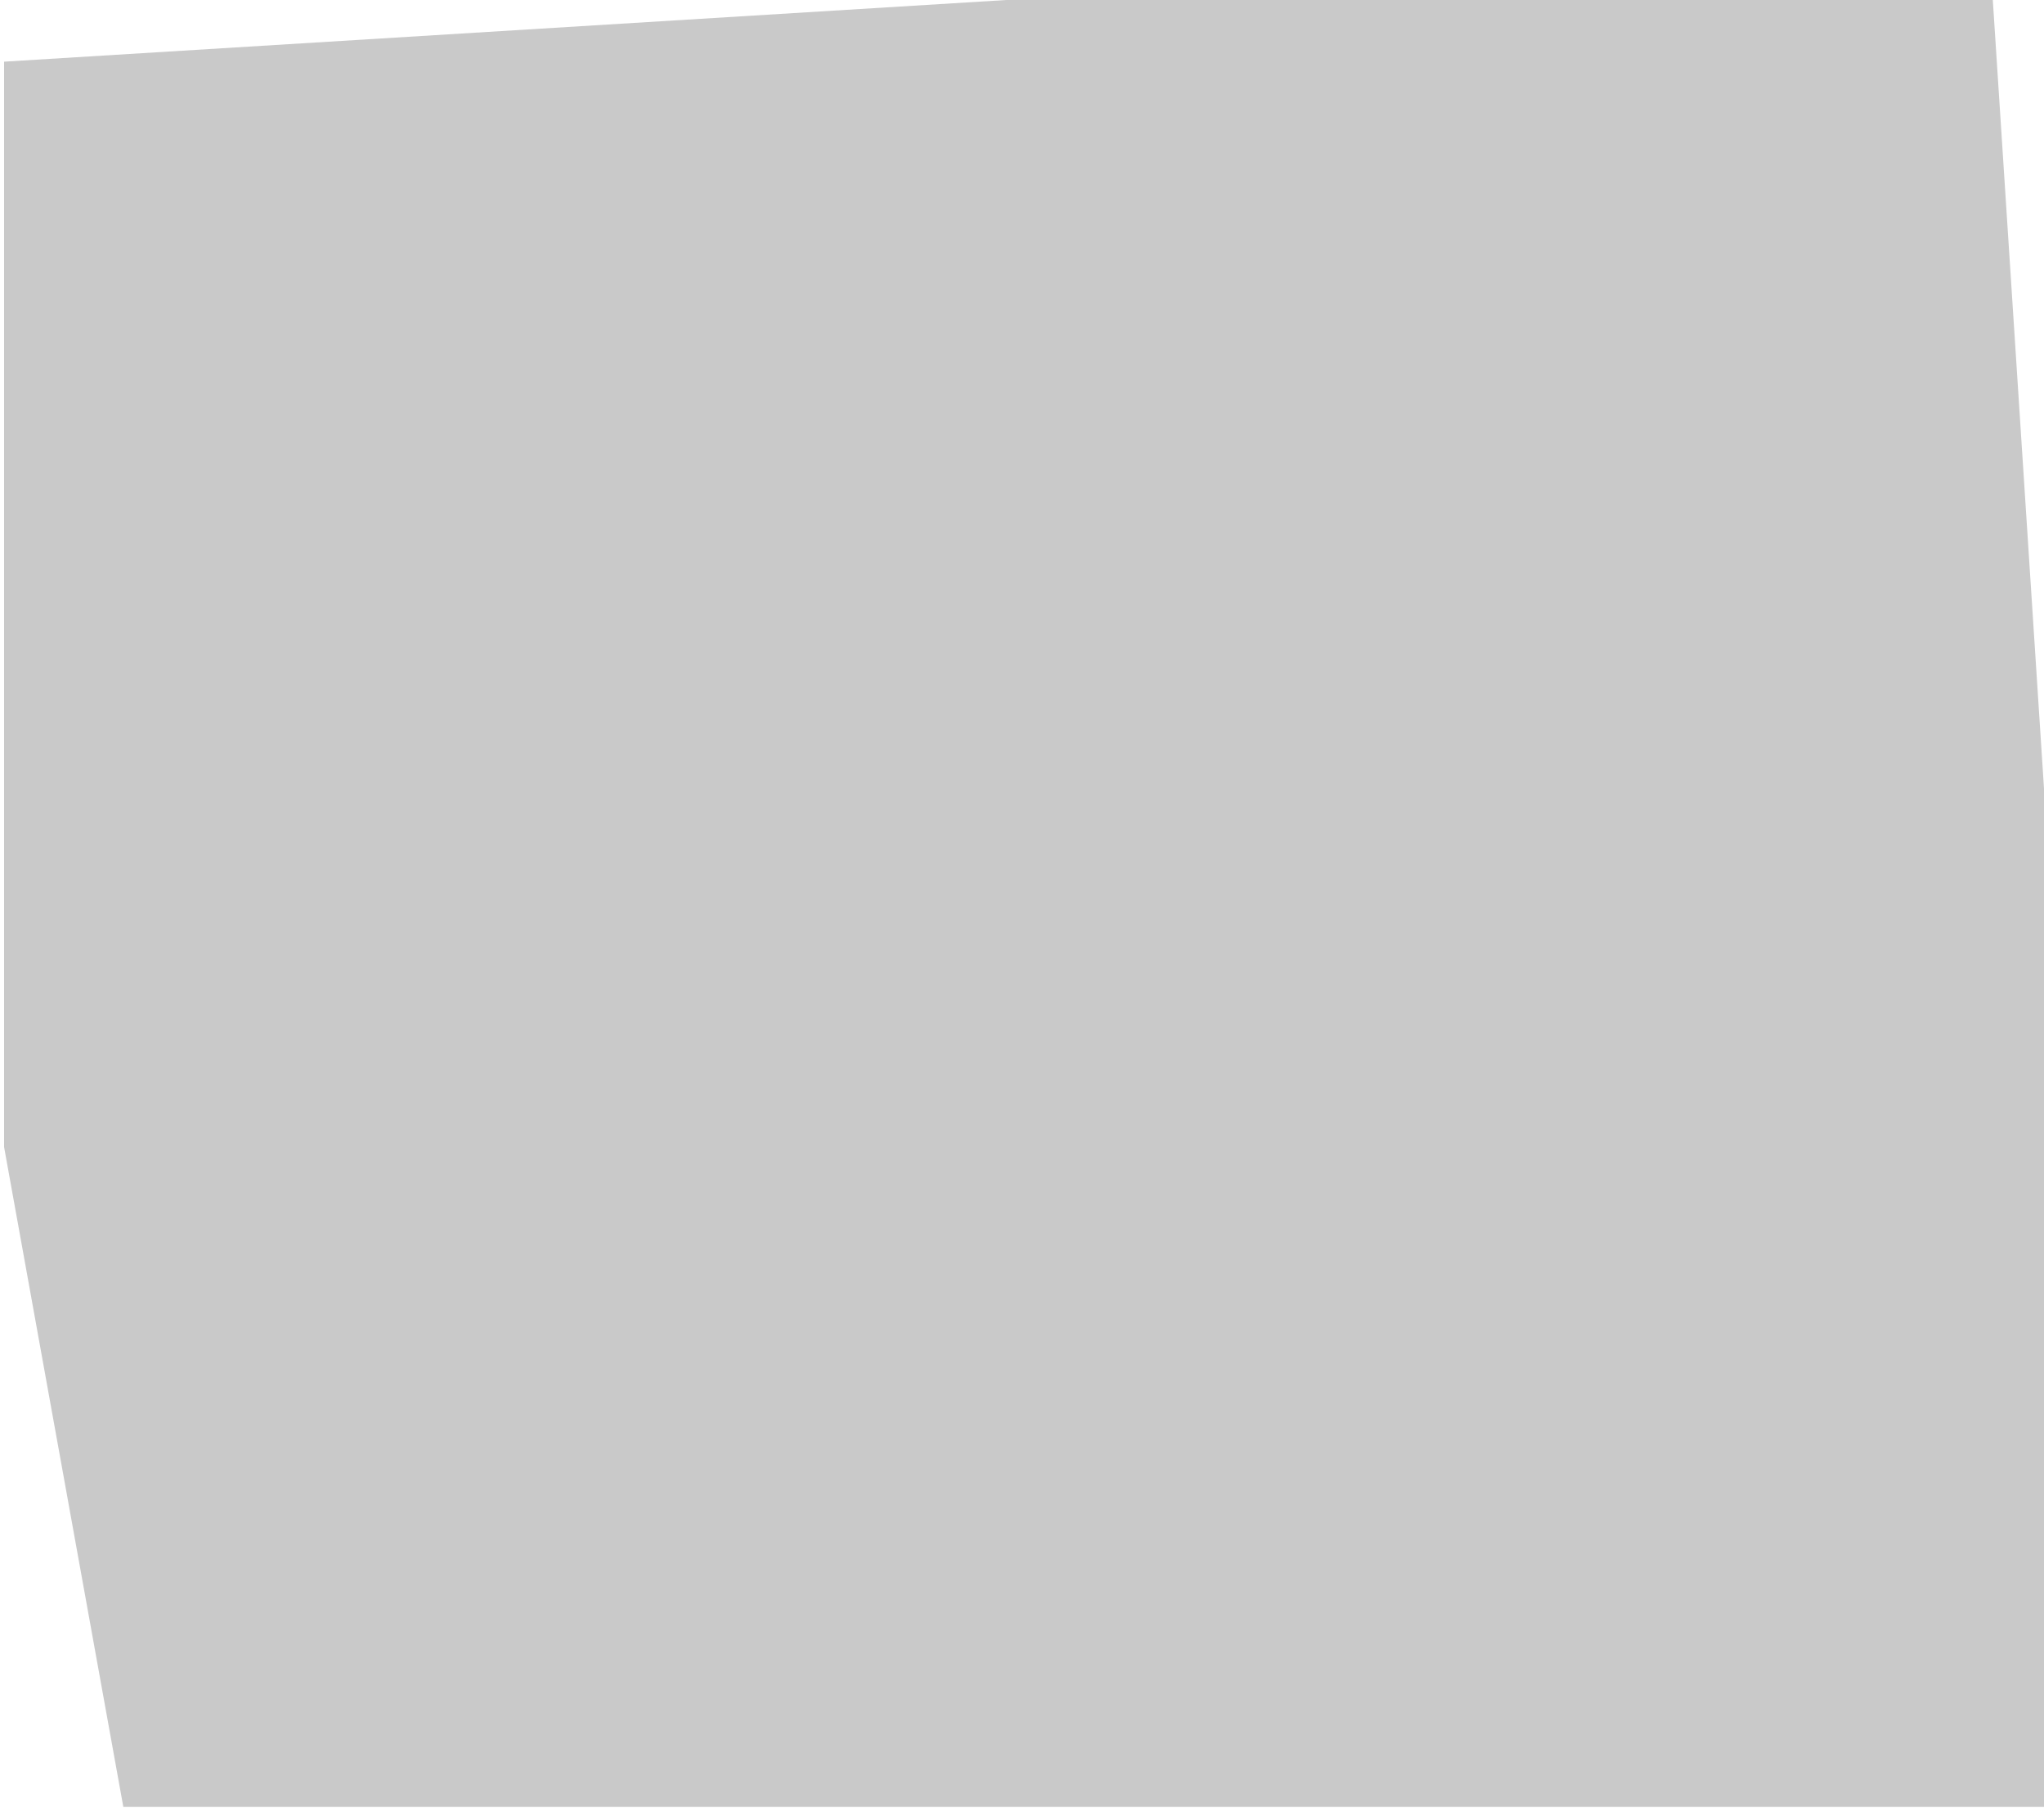 <!-- Generated by IcoMoon.io -->
<svg version="1.1" xmlns="http://www.w3.org/2000/svg" width="36" height="32" viewBox="0 0 36 32">
<path fill="#c9c9c9" d="M34.968-1.991l-16.072 1.919-18.824 1.158v19.113l2.1 11.62h35.403l-1.52-17.086-1.086-16.724z"></path>
</svg>
